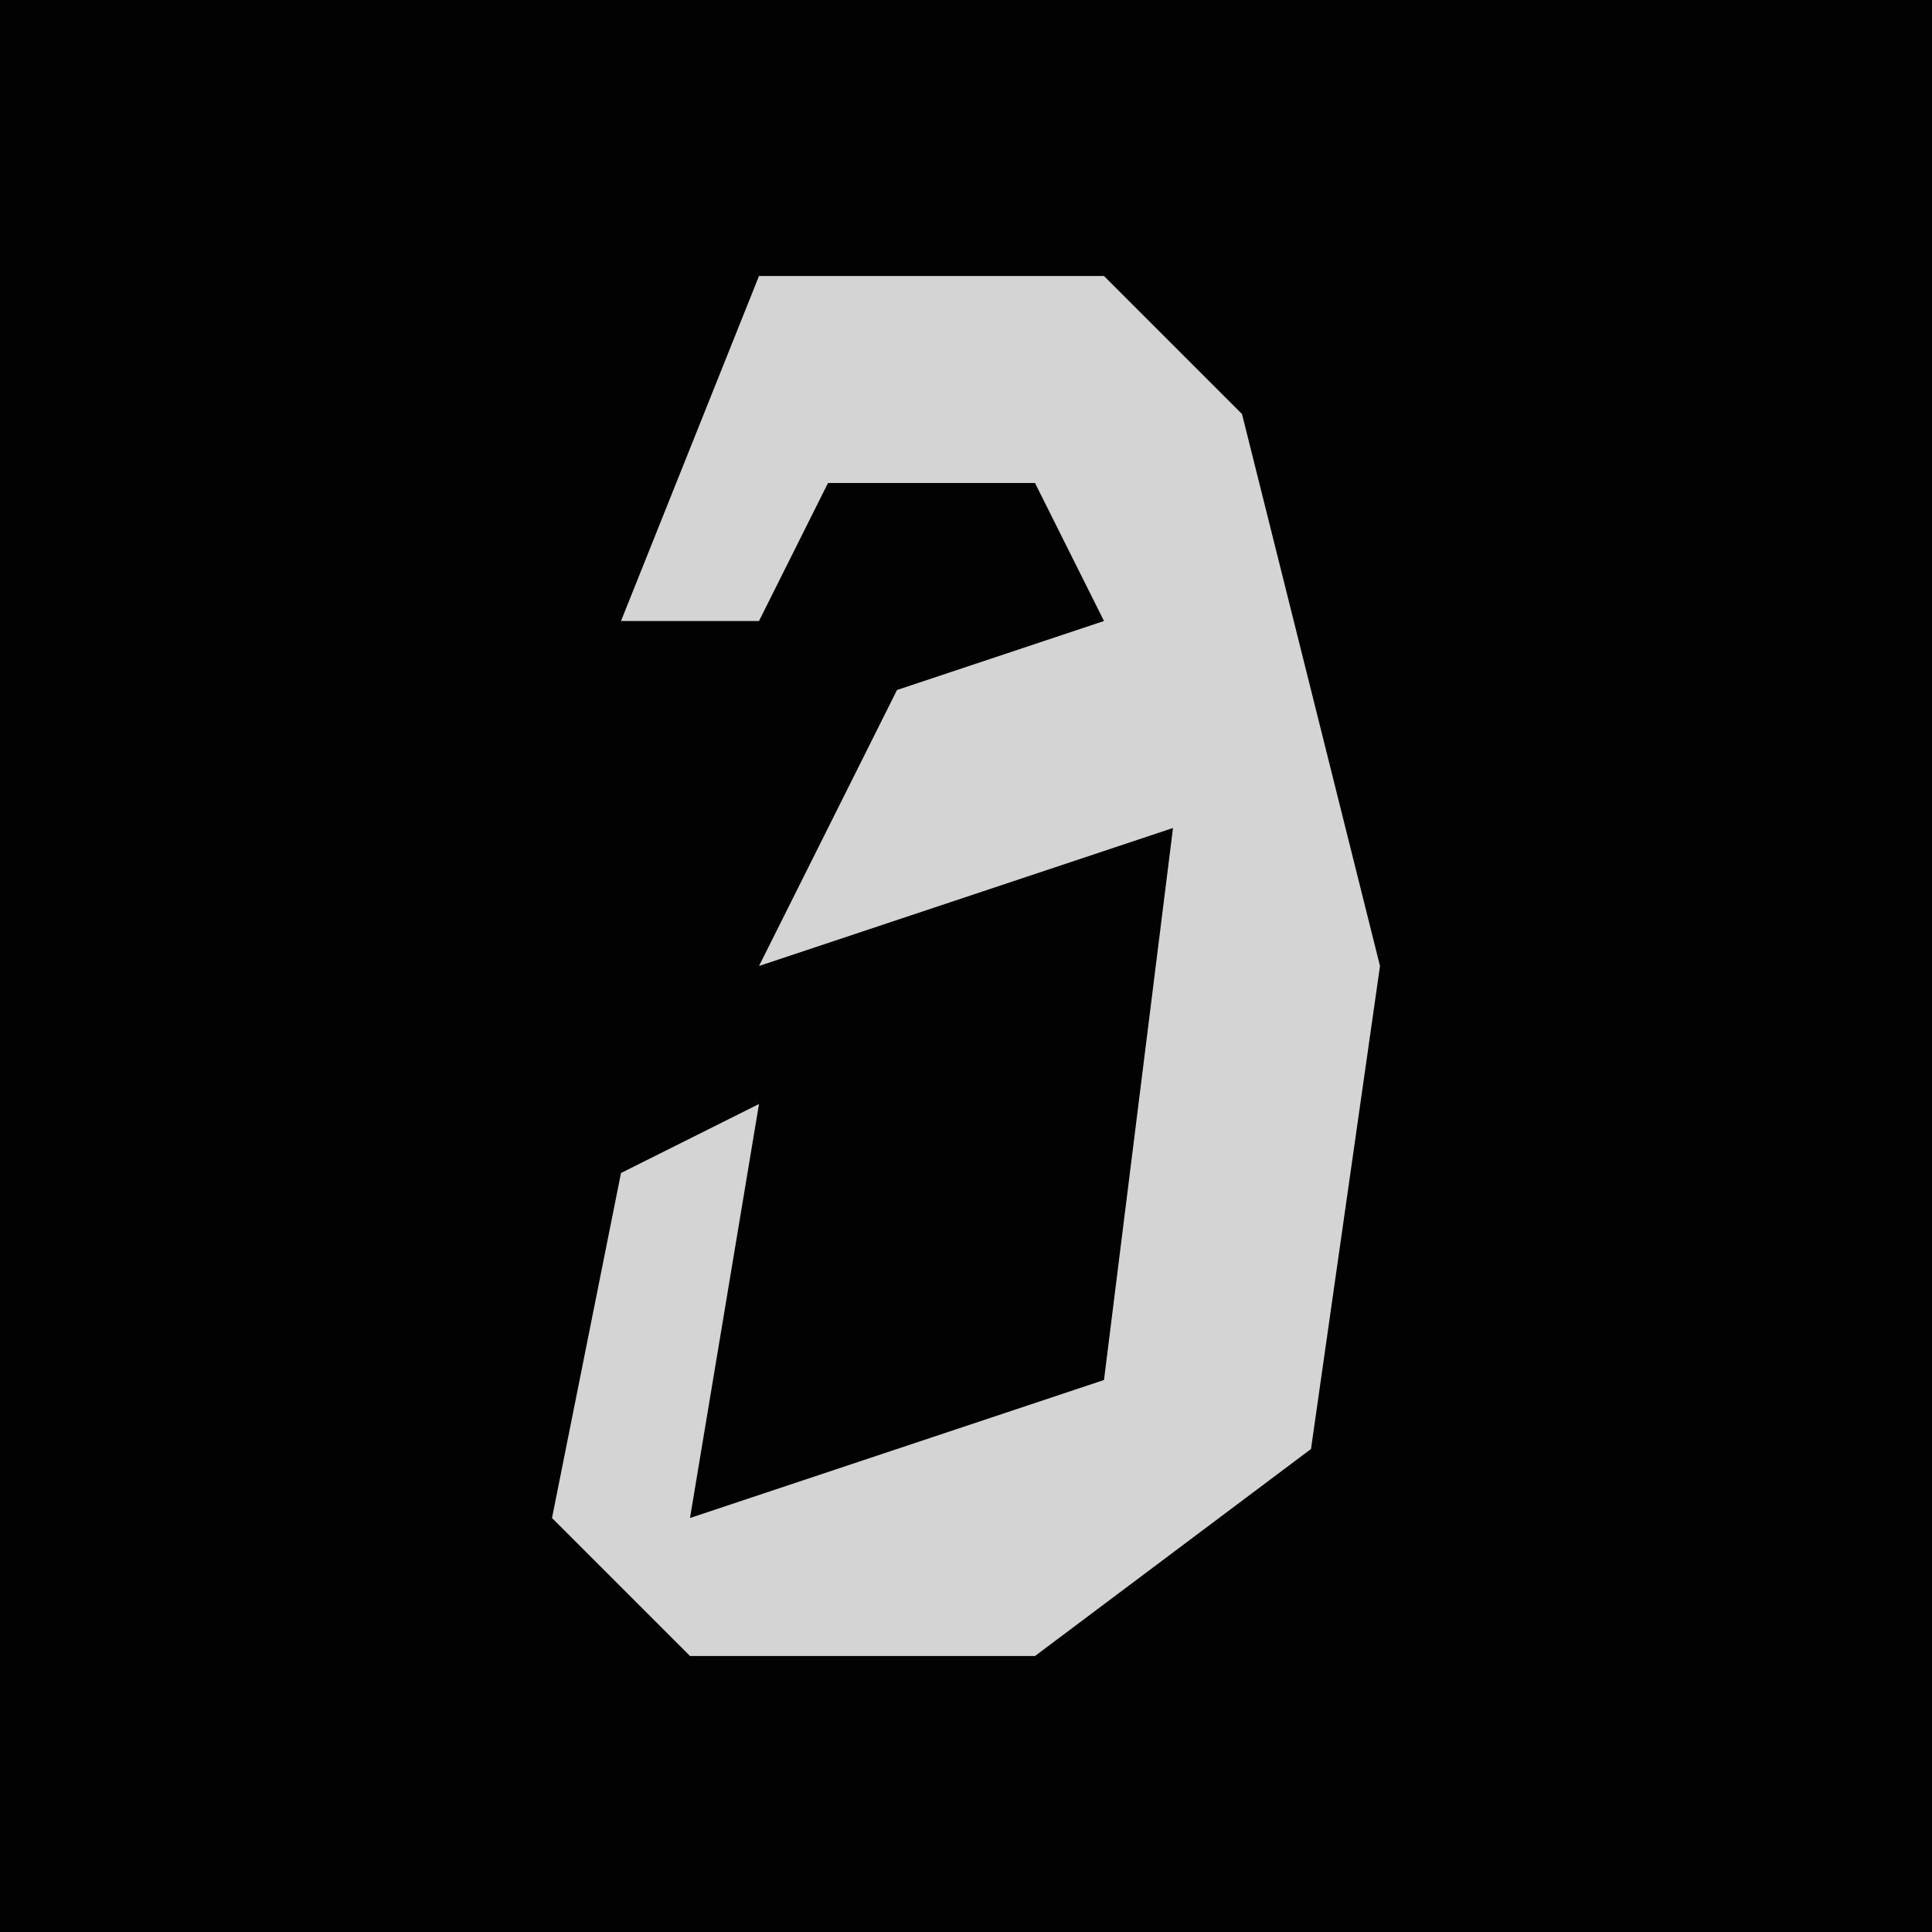 <?xml version="1.0" encoding="UTF-8"?>
<svg version="1.1" xmlns="http://www.w3.org/2000/svg" width="28" height="28">
<path d="M0,0 L28,0 L28,28 L0,28 Z " fill="#020202" transform="translate(0,0)"/>
<path d="M0,0 L5,0 L7,2 L9,10 L8,17 L4,20 L-1,20 L-3,18 L-2,13 L0,12 L-1,18 L5,16 L6,8 L0,10 L2,6 L5,5 L4,3 L1,3 L0,5 L-2,5 Z " fill="#D4D4D4" transform="translate(11,4)"/>
</svg>
